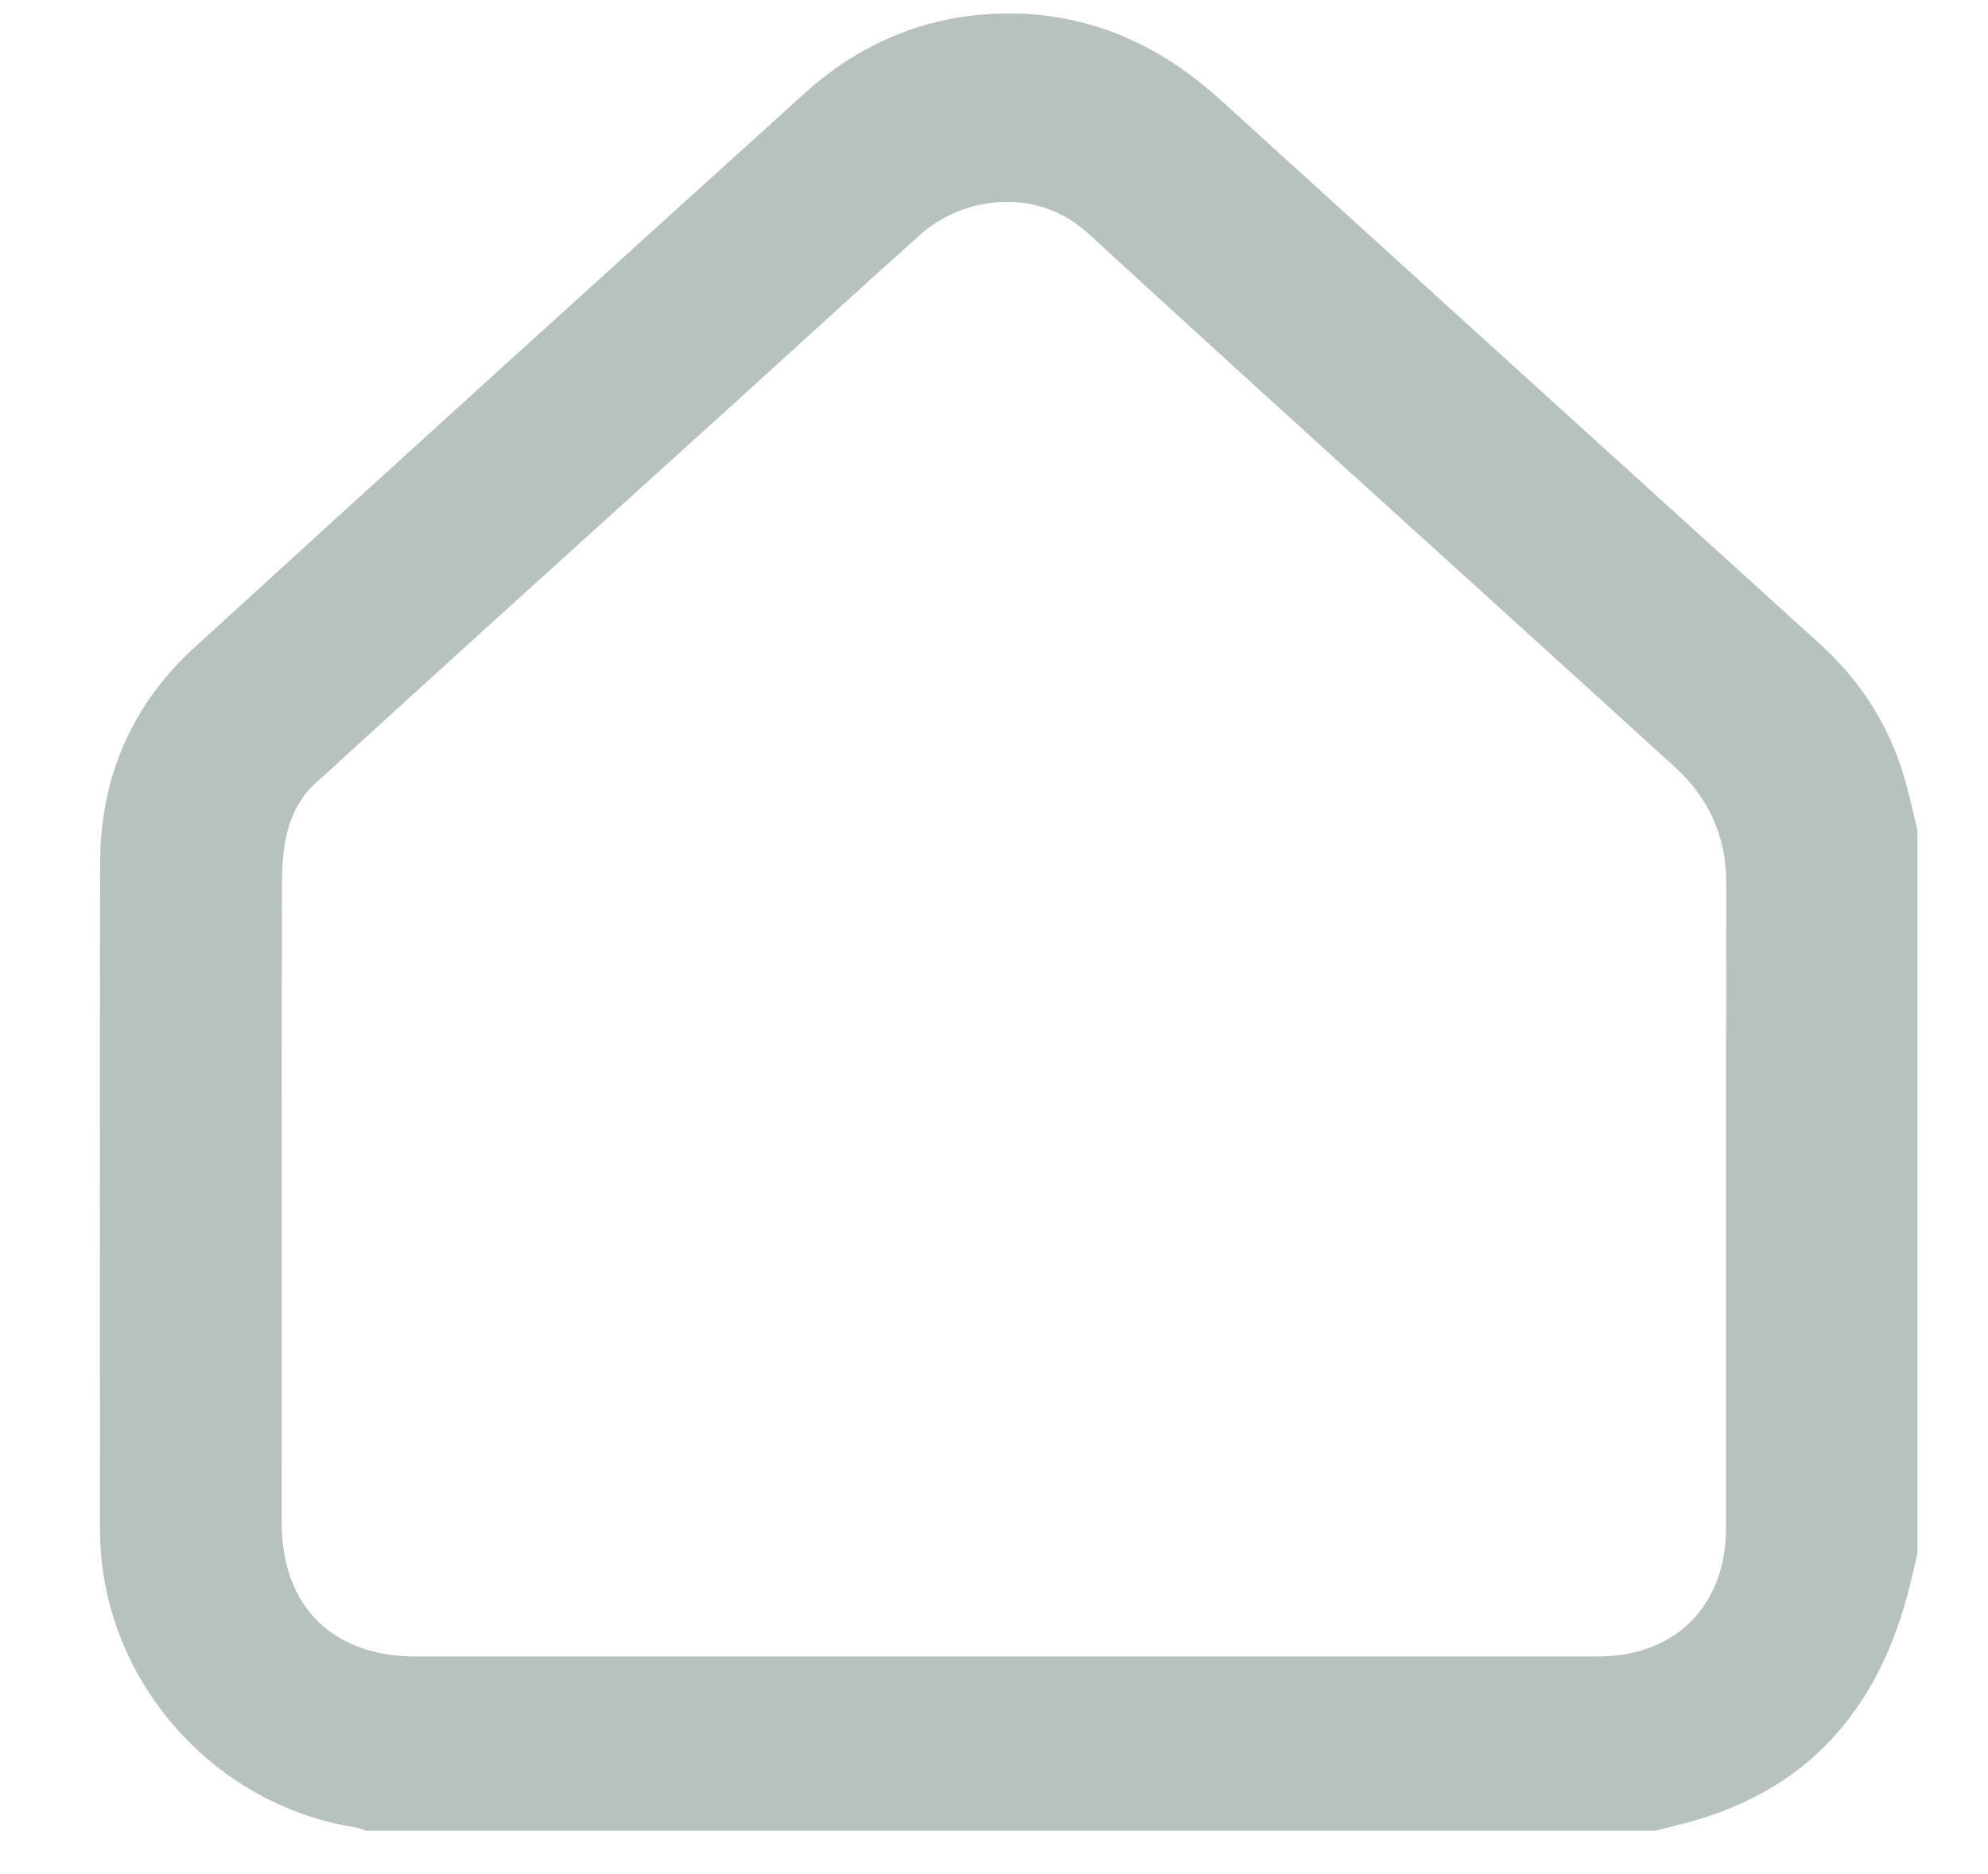 <svg width="35" height="33" viewBox="0 0 35 33" fill="none" xmlns="http://www.w3.org/2000/svg">
<g clip-path="url(#clip0_6113_3460)">
<path d="M29.133 32.237H6.447C6.388 32.218 6.332 32.189 6.271 32.18C3.706 31.777 1.764 29.527 1.761 26.938C1.757 23.021 1.756 19.105 1.763 15.189C1.766 13.696 2.316 12.415 3.413 11.411C6.986 8.144 10.575 4.892 14.166 1.643C15.141 0.763 16.29 0.273 17.616 0.239C19.121 0.201 20.39 0.761 21.491 1.762C25.004 4.957 28.521 8.149 32.039 11.338C32.743 11.976 33.24 12.742 33.514 13.649C33.61 13.966 33.677 14.291 33.757 14.613V27.362C33.715 27.541 33.672 27.72 33.629 27.898C33.089 30.119 31.788 31.6 29.516 32.141C29.387 32.172 29.26 32.205 29.132 32.237H29.133ZM17.659 29.168C21.148 29.168 24.637 29.17 28.126 29.168C29.501 29.167 30.388 28.274 30.389 26.898C30.39 23.117 30.386 19.337 30.392 15.556C30.394 14.733 30.084 14.05 29.491 13.51C26.05 10.374 22.588 7.262 19.161 4.113C18.242 3.269 16.943 3.471 16.211 4.125C15.069 5.144 13.943 6.181 12.808 7.209C10.377 9.411 7.941 11.608 5.521 13.823C5.318 14.008 5.163 14.29 5.083 14.555C4.987 14.878 4.965 15.231 4.964 15.572C4.957 19.322 4.959 23.071 4.96 26.82C4.96 28.281 5.852 29.168 7.318 29.168C10.765 29.168 14.212 29.168 17.66 29.168H17.659Z" fill="#B7C2BD"/>
</g>
<defs>
<clipPath id="clip0_6113_3460">
<rect width="32" height="32" fill="white" transform="translate(1.758 0.237)"/>
</clipPath>
</defs>
</svg>
